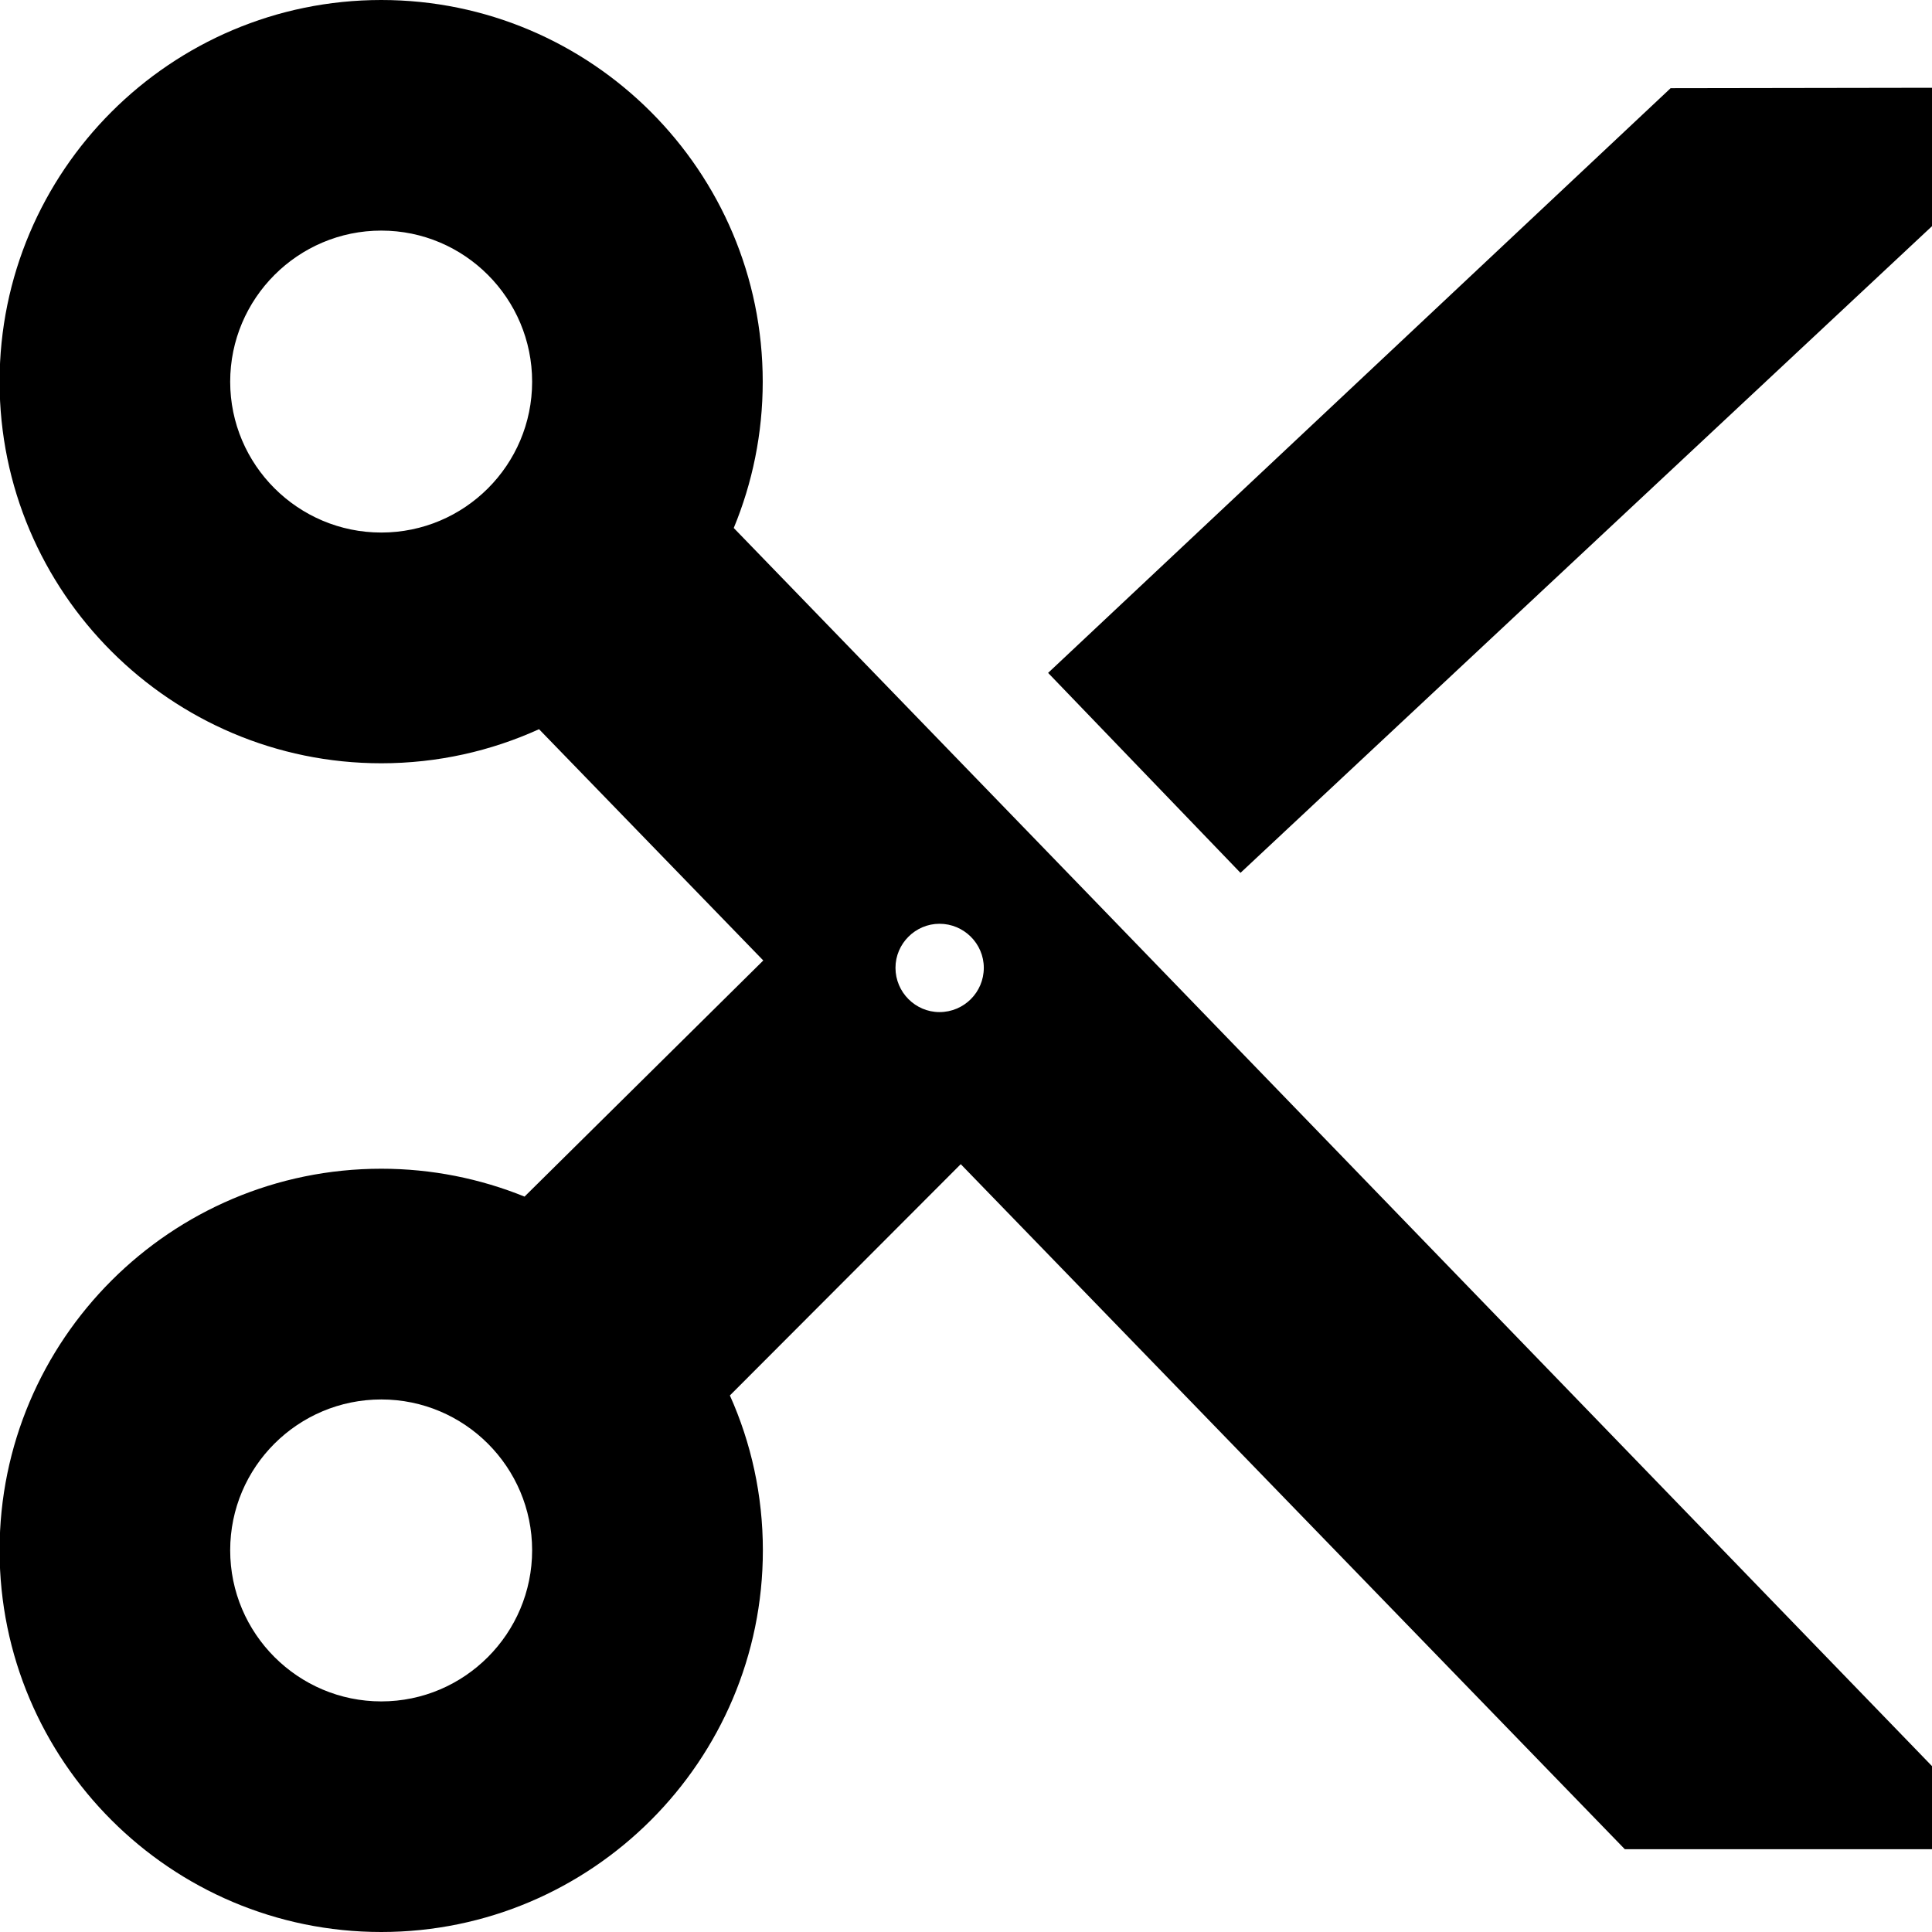 <?xml version="1.0" encoding="utf-8"?>

<!--
 ~   Copyright (c) WSO2 Inc. (http://wso2.com) All Rights Reserved.
 ~
 ~   Licensed under the Apache License, Version 2.0 (the "License");
 ~   you may not use this file except in compliance with the License.
 ~   You may obtain a copy of the License at
 ~
 ~        http://www.apache.org/licenses/LICENSE-2.0
 ~
 ~   Unless required by applicable law or agreed to in writing, software
 ~   distributed under the License is distributed on an "AS IS" BASIS,
 ~   WITHOUT WARRANTIES OR CONDITIONS OF ANY KIND, either express or implied.
 ~   See the License for the specific language governing permissions and
 ~   limitations under the License.
-->

<svg version="1.1" id="cut" xmlns="http://www.w3.org/2000/svg" xmlns:xlink="http://www.w3.org/1999/xlink" x="0px" y="0px"
	 viewBox="0 0 14 14" style="enable-background:new 0 0 14 14;" xml:space="preserve">
<path d="M8,6.597L5.317,3.826C5.452,3.5,5.527,3.142,5.527,2.766
	C5.527,1.24,4.287,0,2.763,0C1.237,0-0.003,1.24-0.003,2.766
	c0,1.524,1.24,2.765,2.766,2.765c0.408,0,0.796-0.089,1.143-0.247L5.531,6.96
	L3.801,8.671c-0.321-0.13-0.672-0.202-1.038-0.202
	c-1.526,0-2.766,1.24-2.766,2.765C-0.003,12.76,1.237,14,2.763,14
	c1.524,0,2.765-1.24,2.765-2.766c0-0.399-0.085-0.779-0.239-1.122L6.962,8.436
	l4.812,4.964h2.23v-0.598L8,6.597z M2.763,3.859
	c-0.603,0-1.095-0.49-1.095-1.093c0-0.603,0.491-1.095,1.095-1.095
	c0.603,0,1.093,0.491,1.093,1.095C3.856,3.37,3.366,3.859,2.763,3.859z
	 M2.763,12.329c-0.603,0-1.095-0.491-1.095-1.095s0.491-1.093,1.095-1.093
	c0.603,0,1.093,0.49,1.093,1.093S3.366,12.329,2.763,12.329z M6.808,7.334
	c-0.175,0-0.319-0.144-0.319-0.321c0-0.175,0.144-0.319,0.319-0.319
	c0.177,0,0.321,0.144,0.321,0.319C7.129,7.191,6.985,7.334,6.808,7.334z
	 M8.989,6.325L7.595,4.876l4.511-4.237L14,0.636v1.003L8.989,6.325z"/>
</svg>
